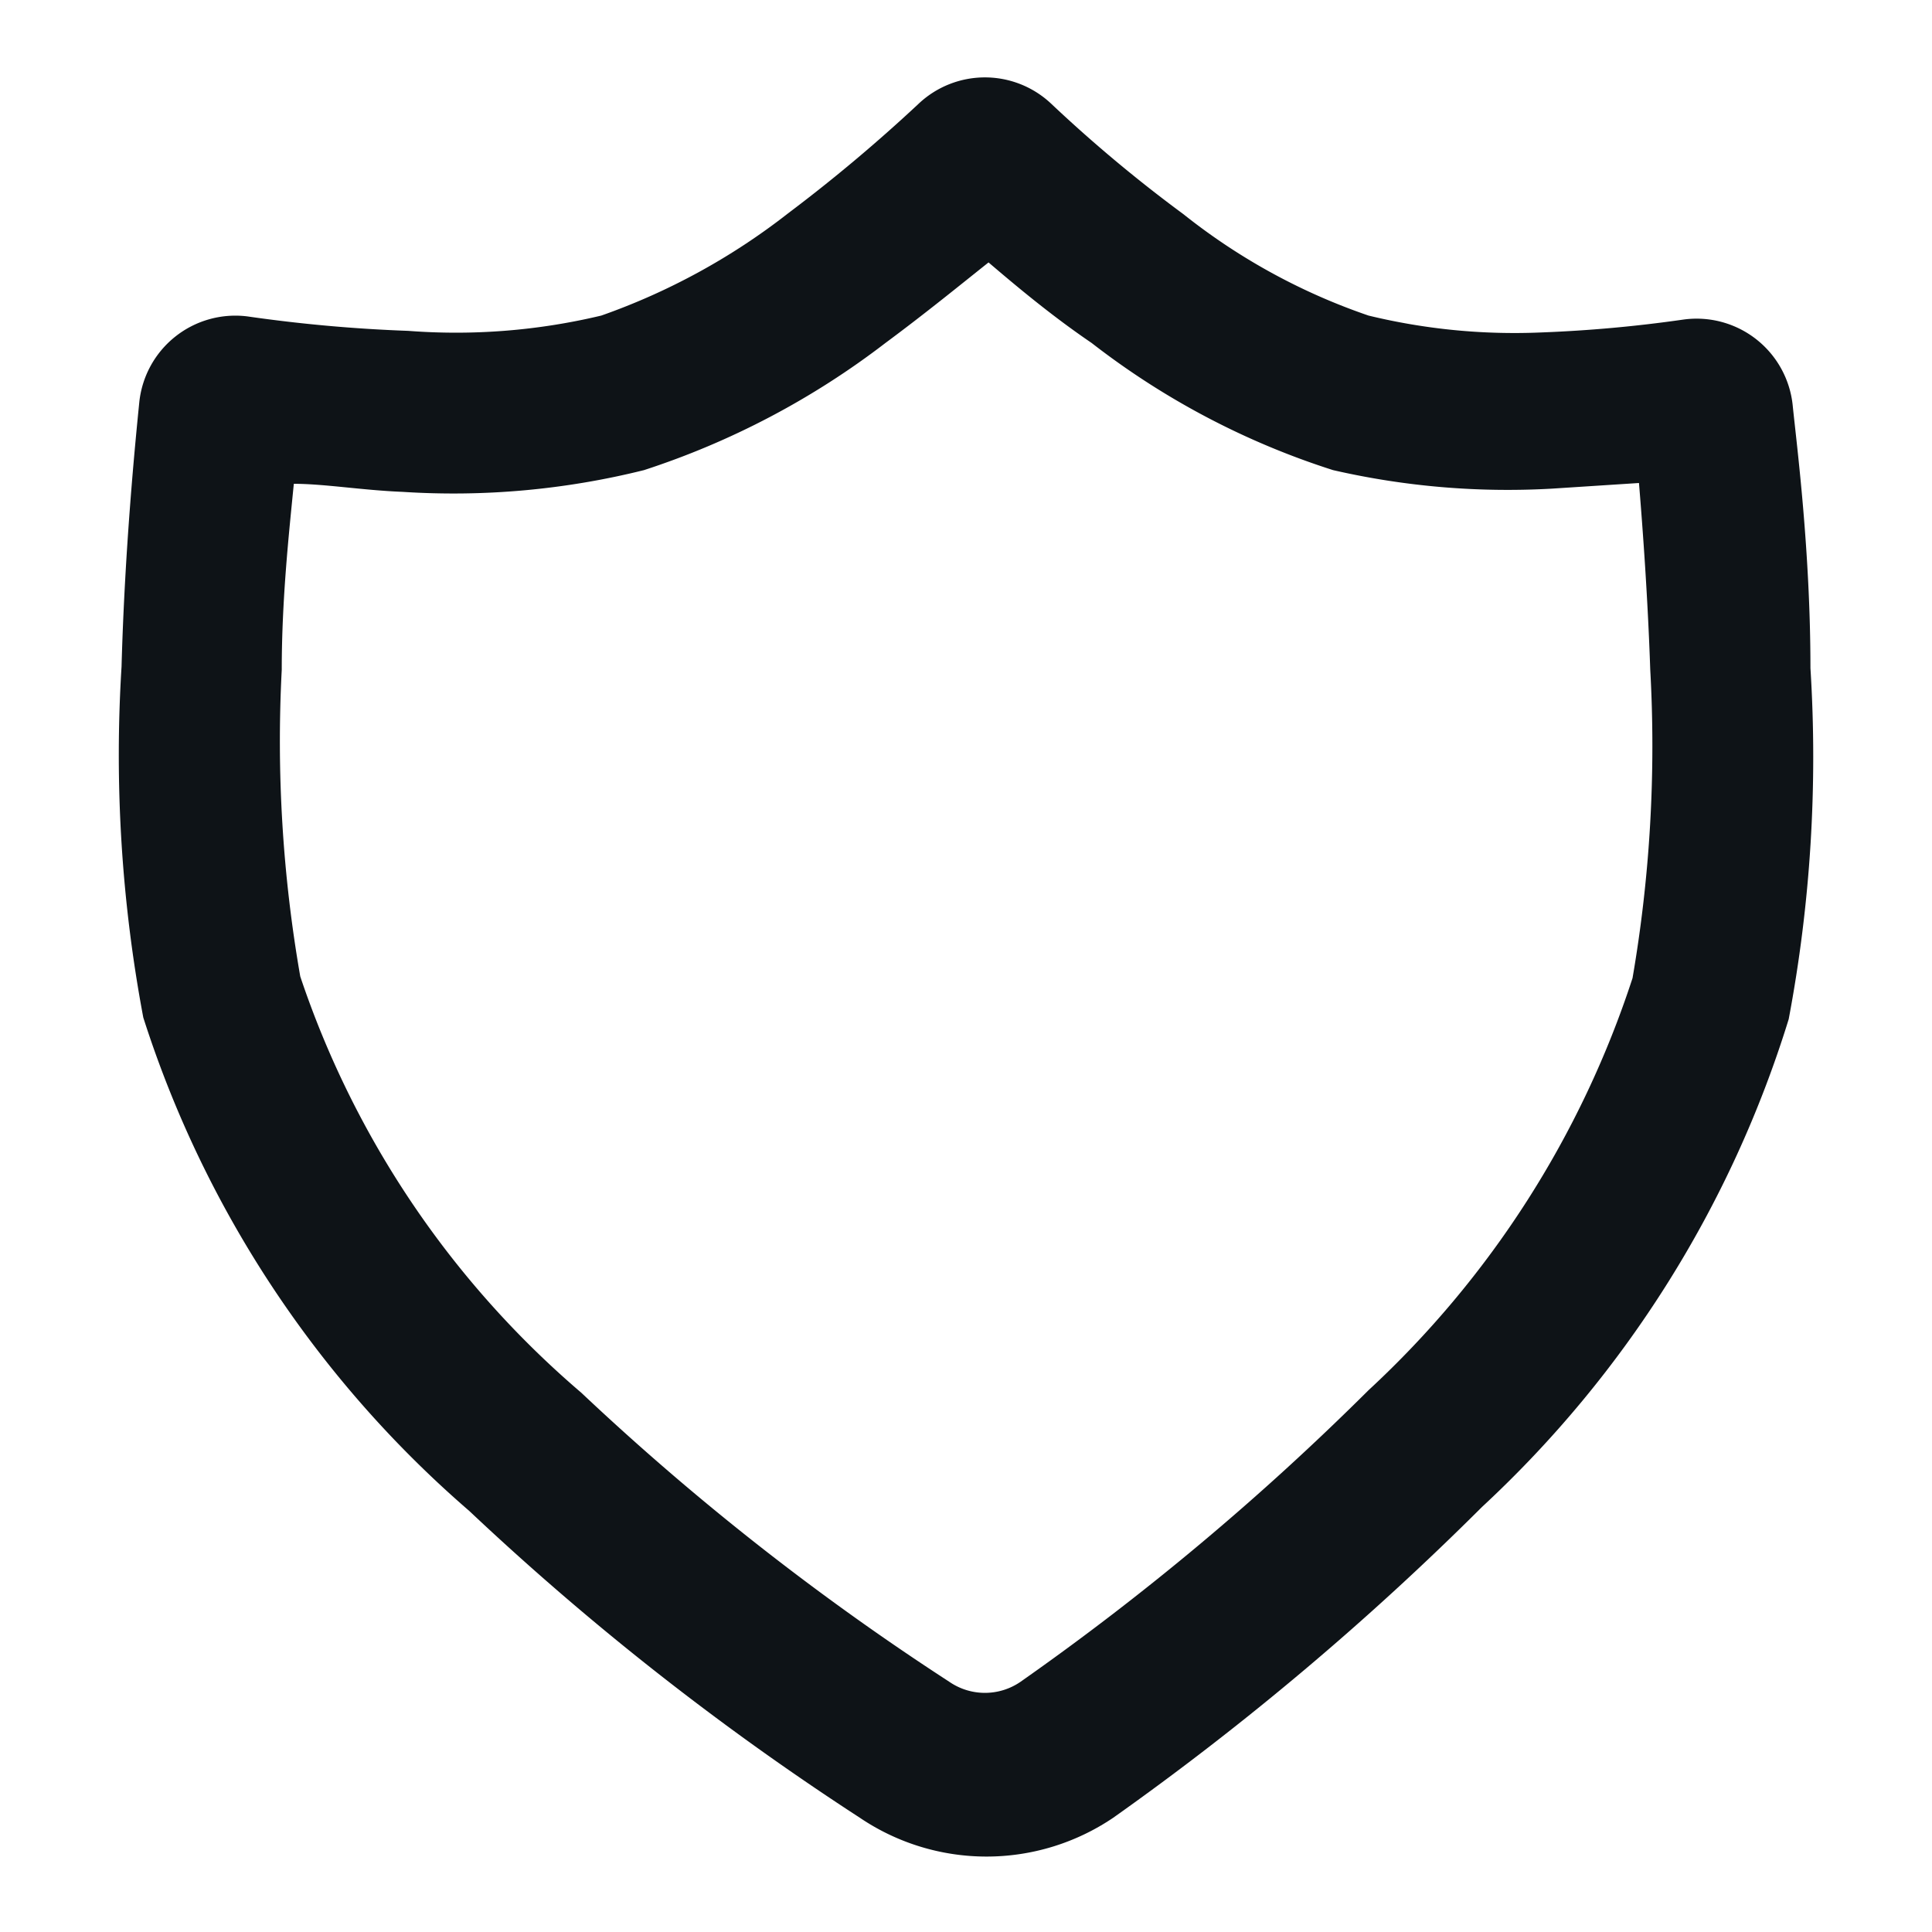 <svg xmlns="http://www.w3.org/2000/svg" viewBox="0 0 24 24"><defs><style>.cls-1{fill:#0e1317;fill-rule:evenodd;}</style></defs><g id="Layer-172" data-name="Layer"><g id="Vrstva_231" data-name="Vrstva 231"><path class="cls-1" d="M5.83,18.77a34.31,34.31,0,0,0,4.85,3.81,2.81,2.81,0,0,0,3.15,0,35.72,35.72,0,0,0,4.58-3.86,13.82,13.82,0,0,0,3.81-6.06,17.57,17.57,0,0,0,.27-4.36c0-1.46-.17-2.77-.22-3.26a1.2,1.2,0,0,0-1.36-1.07,16.82,16.82,0,0,1-1.77.16A7.68,7.68,0,0,1,17,3.92a7.67,7.67,0,0,1-2.3-1.26,17.67,17.67,0,0,1-1.64-1.37,1.2,1.2,0,0,0-1.65,0A19.89,19.89,0,0,1,9.79,2.65,8.16,8.16,0,0,1,7.47,3.92a7.77,7.77,0,0,1-2.4.19,18.69,18.69,0,0,1-2-.18A1.2,1.2,0,0,0,1.73,5c-.05.5-.18,1.81-.22,3.28a17.64,17.64,0,0,0,.27,4.36A13.55,13.55,0,0,0,5.83,18.77ZM3.5,8.32c0-.88.09-1.7.15-2.31.38,0,.85.08,1.35.1a9.79,9.79,0,0,0,3-.27A10,10,0,0,0,11,4.26c.5-.37.94-.73,1.28-1,.34.29.78.66,1.28,1a9.68,9.68,0,0,0,3,1.58,9.7,9.7,0,0,0,2.72.23L20.36,6c.05.61.11,1.44.14,2.32a17,17,0,0,1-.22,3.83A12.07,12.07,0,0,1,17,17.27a33,33,0,0,1-4.32,3.62.78.78,0,0,1-.89,0,32.24,32.24,0,0,1-4.57-3.59,11.68,11.68,0,0,1-3.49-5.17A17,17,0,0,1,3.5,8.32Z"/></g></g></svg>